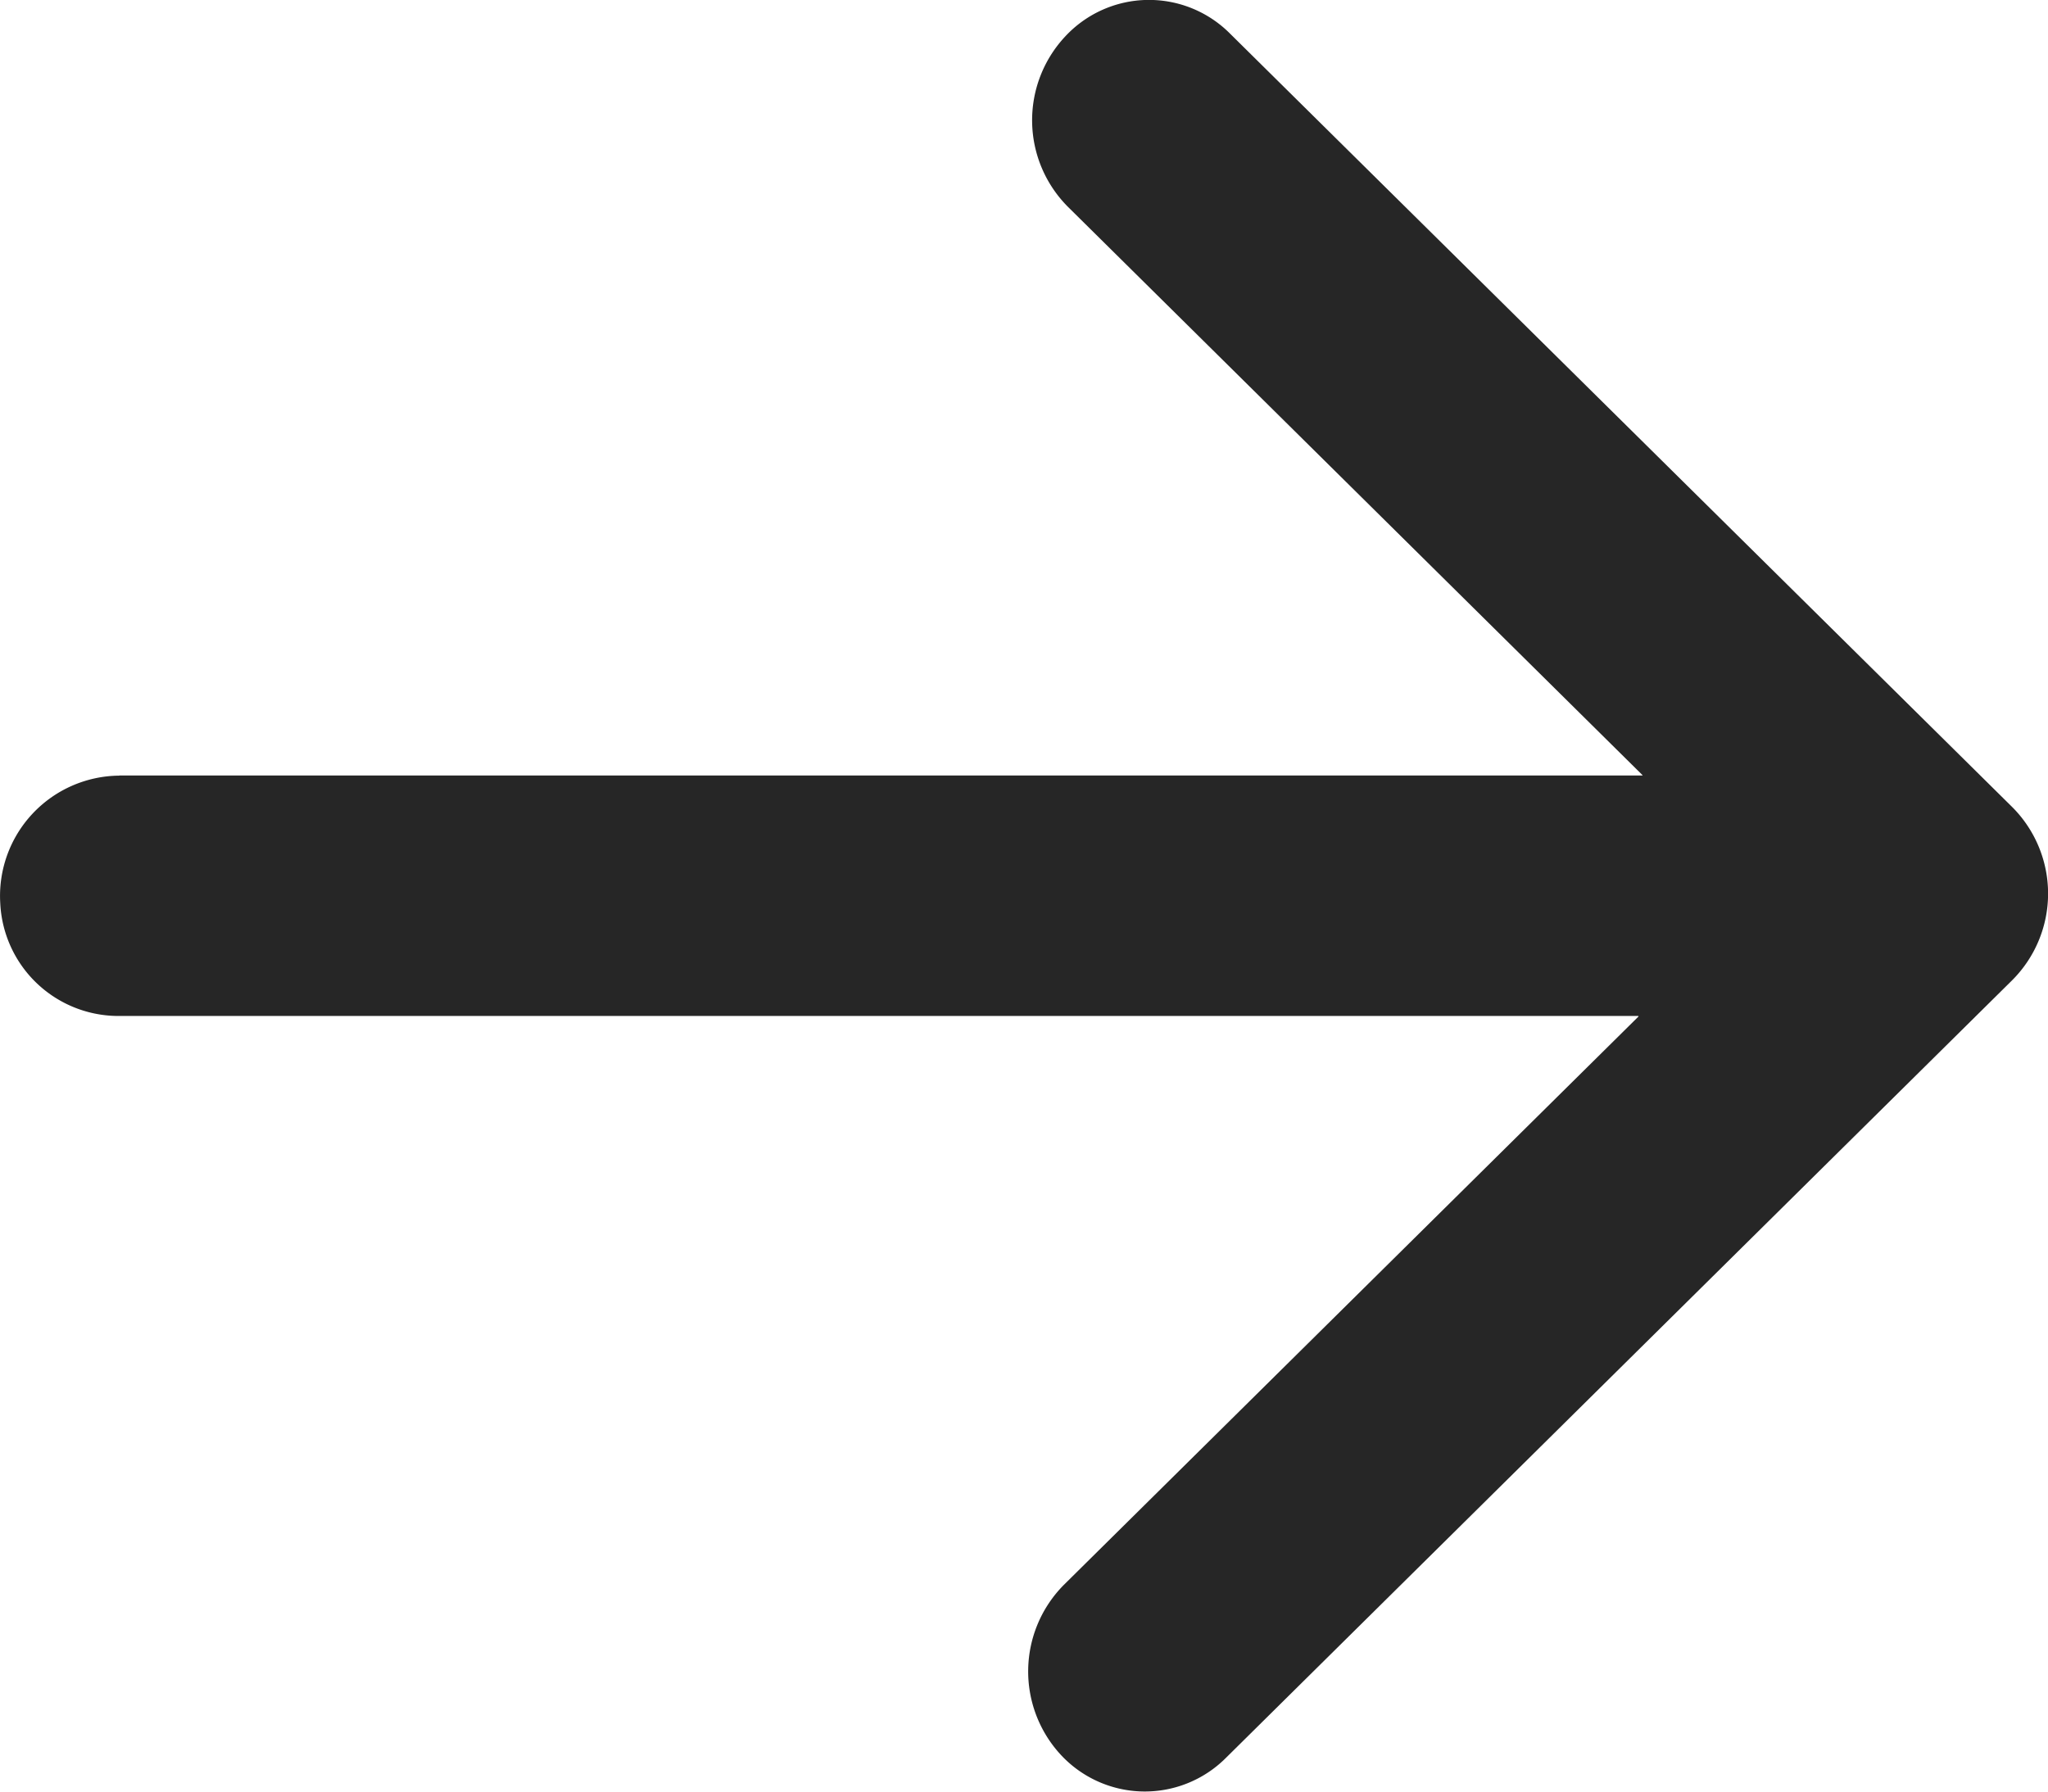 <svg width="16" height="14" xmlns="http://www.w3.org/2000/svg"><path d="M.933 6.06H12.83c.002 0 .004-.003.002-.003l-4.488-4.44A.958.958 0 0 1 8.32.287.893.893 0 0 1 9.61.263l6.11 6.043a.957.957 0 0 1 0 1.354l-6.143 6.077a.895.895 0 0 1-1.29-.025.96.96 0 0 1 .025-1.328l4.488-4.44c.002-.002 0-.005-.002-.005H.912a.925.925 0 0 1-.91-.881.94.94 0 0 1 .93-.997z" fill="#000" fill-rule="nonzero" fill-opacity=".85"/></svg>